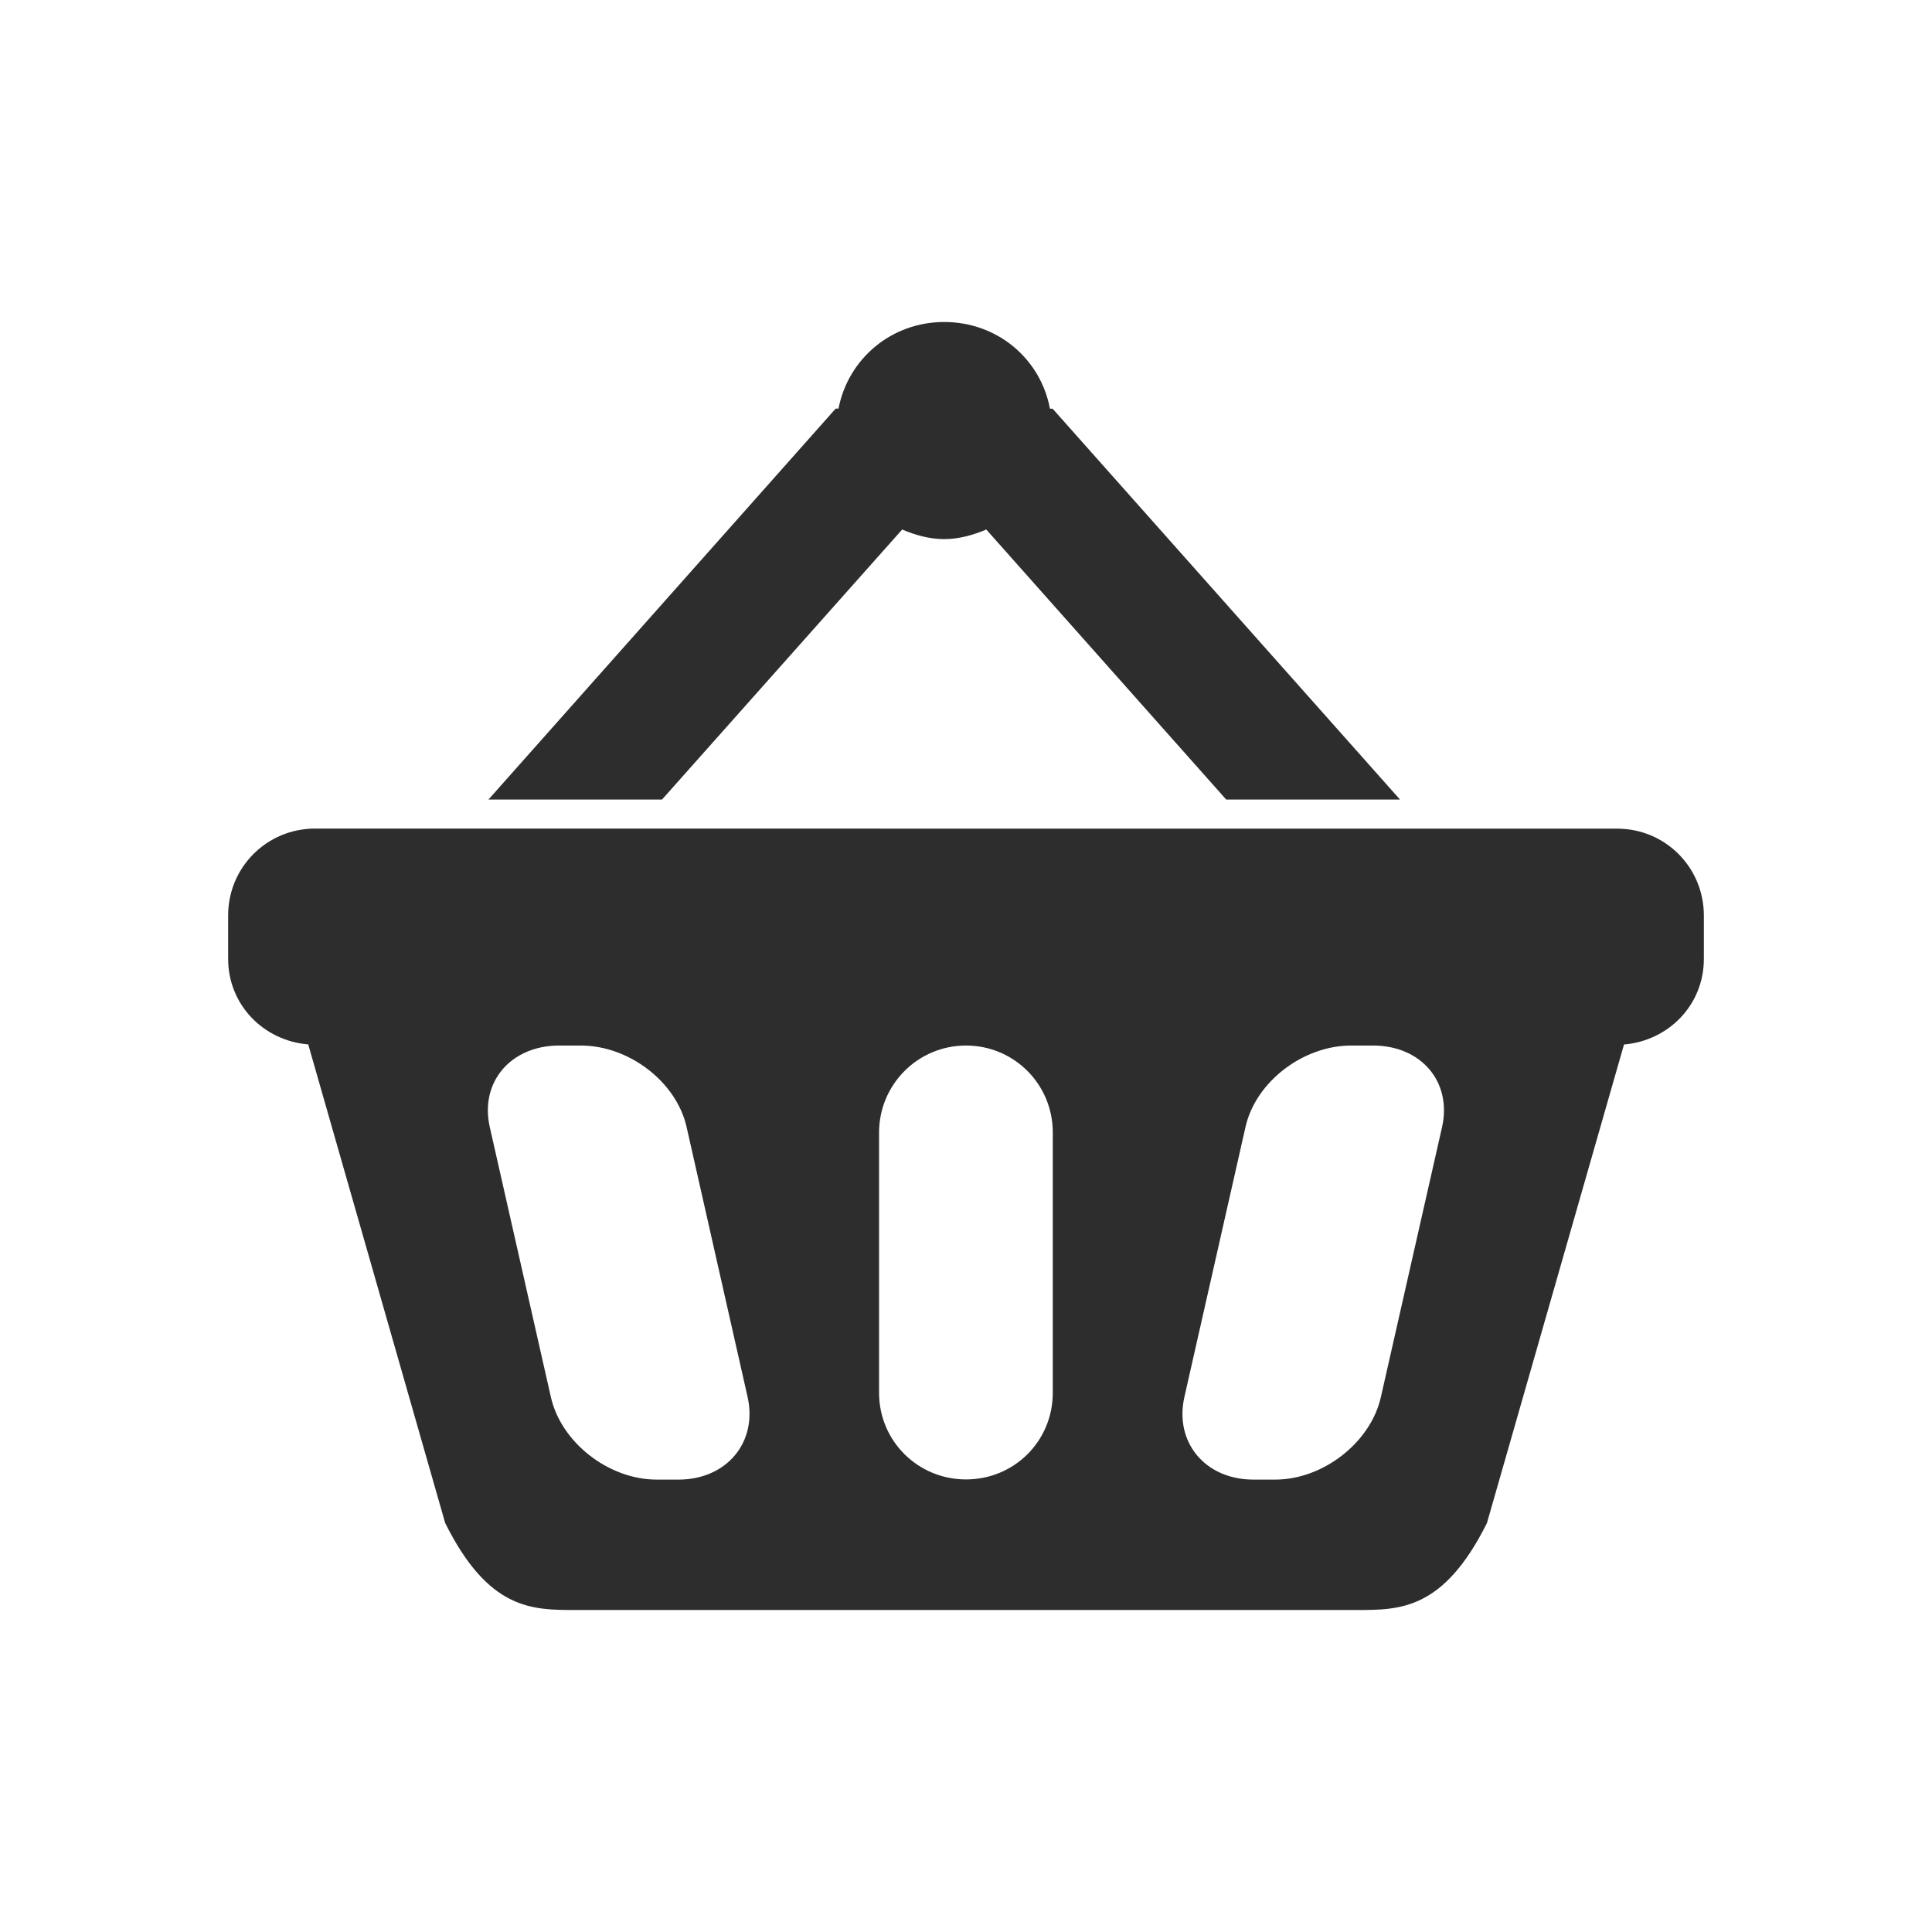 <?xml version="1.0" encoding="utf-8"?>
<!-- Generator: Adobe Illustrator 15.0.2, SVG Export Plug-In . SVG Version: 6.00 Build 0)  -->
<!DOCTYPE svg PUBLIC "-//W3C//DTD SVG 1.1//EN" "http://www.w3.org/Graphics/SVG/1.1/DTD/svg11.dtd">
<svg version="1.1" id="Calque_1" xmlns="http://www.w3.org/2000/svg" xmlns:xlink="http://www.w3.org/1999/xlink" x="0px" y="0px"
	 width="24px" height="24px" viewBox="28 0 24 24" enable-background="new 28 0 24 24" xml:space="preserve">
<path fill="#2D2D2D" d="M39.729,4c-0.655,0-1.192,0.455-1.313,1.076h-0.035l-4.313,4.856h2.156l2.983-3.354
	c0.161,0.068,0.337,0.119,0.521,0.119c0.187,0,0.361-0.051,0.524-0.119l2.98,3.354h2.159l-4.315-4.855h-0.033
	C40.926,4.455,40.388,4,39.729,4L39.729,4z M31.913,10.293c-0.598,0-1.079,0.481-1.079,1.079v0.539c0,0.569,0.437,1.017,0.995,1.063
	l1.701,5.945C34.068,20,34.608,20,35.146,20h9.708c0.54,0,1.077,0,1.617-1.079l1.703-5.946c0.556-0.047,0.992-0.494,0.992-1.063
	v-0.539c0-0.598-0.479-1.079-1.076-1.079L31.913,10.293L31.913,10.293z M34.946,12.988h0.269c0.598,0,1.188,0.451,1.314,1.012
	l0.758,3.354c0.126,0.563-0.261,1.026-0.858,1.026h-0.272c-0.598,0-1.188-0.463-1.314-1.026L34.084,14
	C33.958,13.439,34.348,12.988,34.946,12.988L34.946,12.988z M40,12.988c0.598,0,1.078,0.482,1.078,1.08v3.234
	c0,0.6-0.479,1.076-1.078,1.076s-1.08-0.479-1.08-1.076v-3.234C38.921,13.471,39.403,12.988,40,12.988L40,12.988z M44.785,12.988
	h0.271c0.598,0,0.983,0.451,0.858,1.012l-0.76,3.354c-0.126,0.563-0.716,1.026-1.313,1.026H43.57c-0.598,0-0.984-0.463-0.857-1.026
	L43.472,14C43.598,13.439,44.187,12.988,44.785,12.988L44.785,12.988z"/>
</svg>
